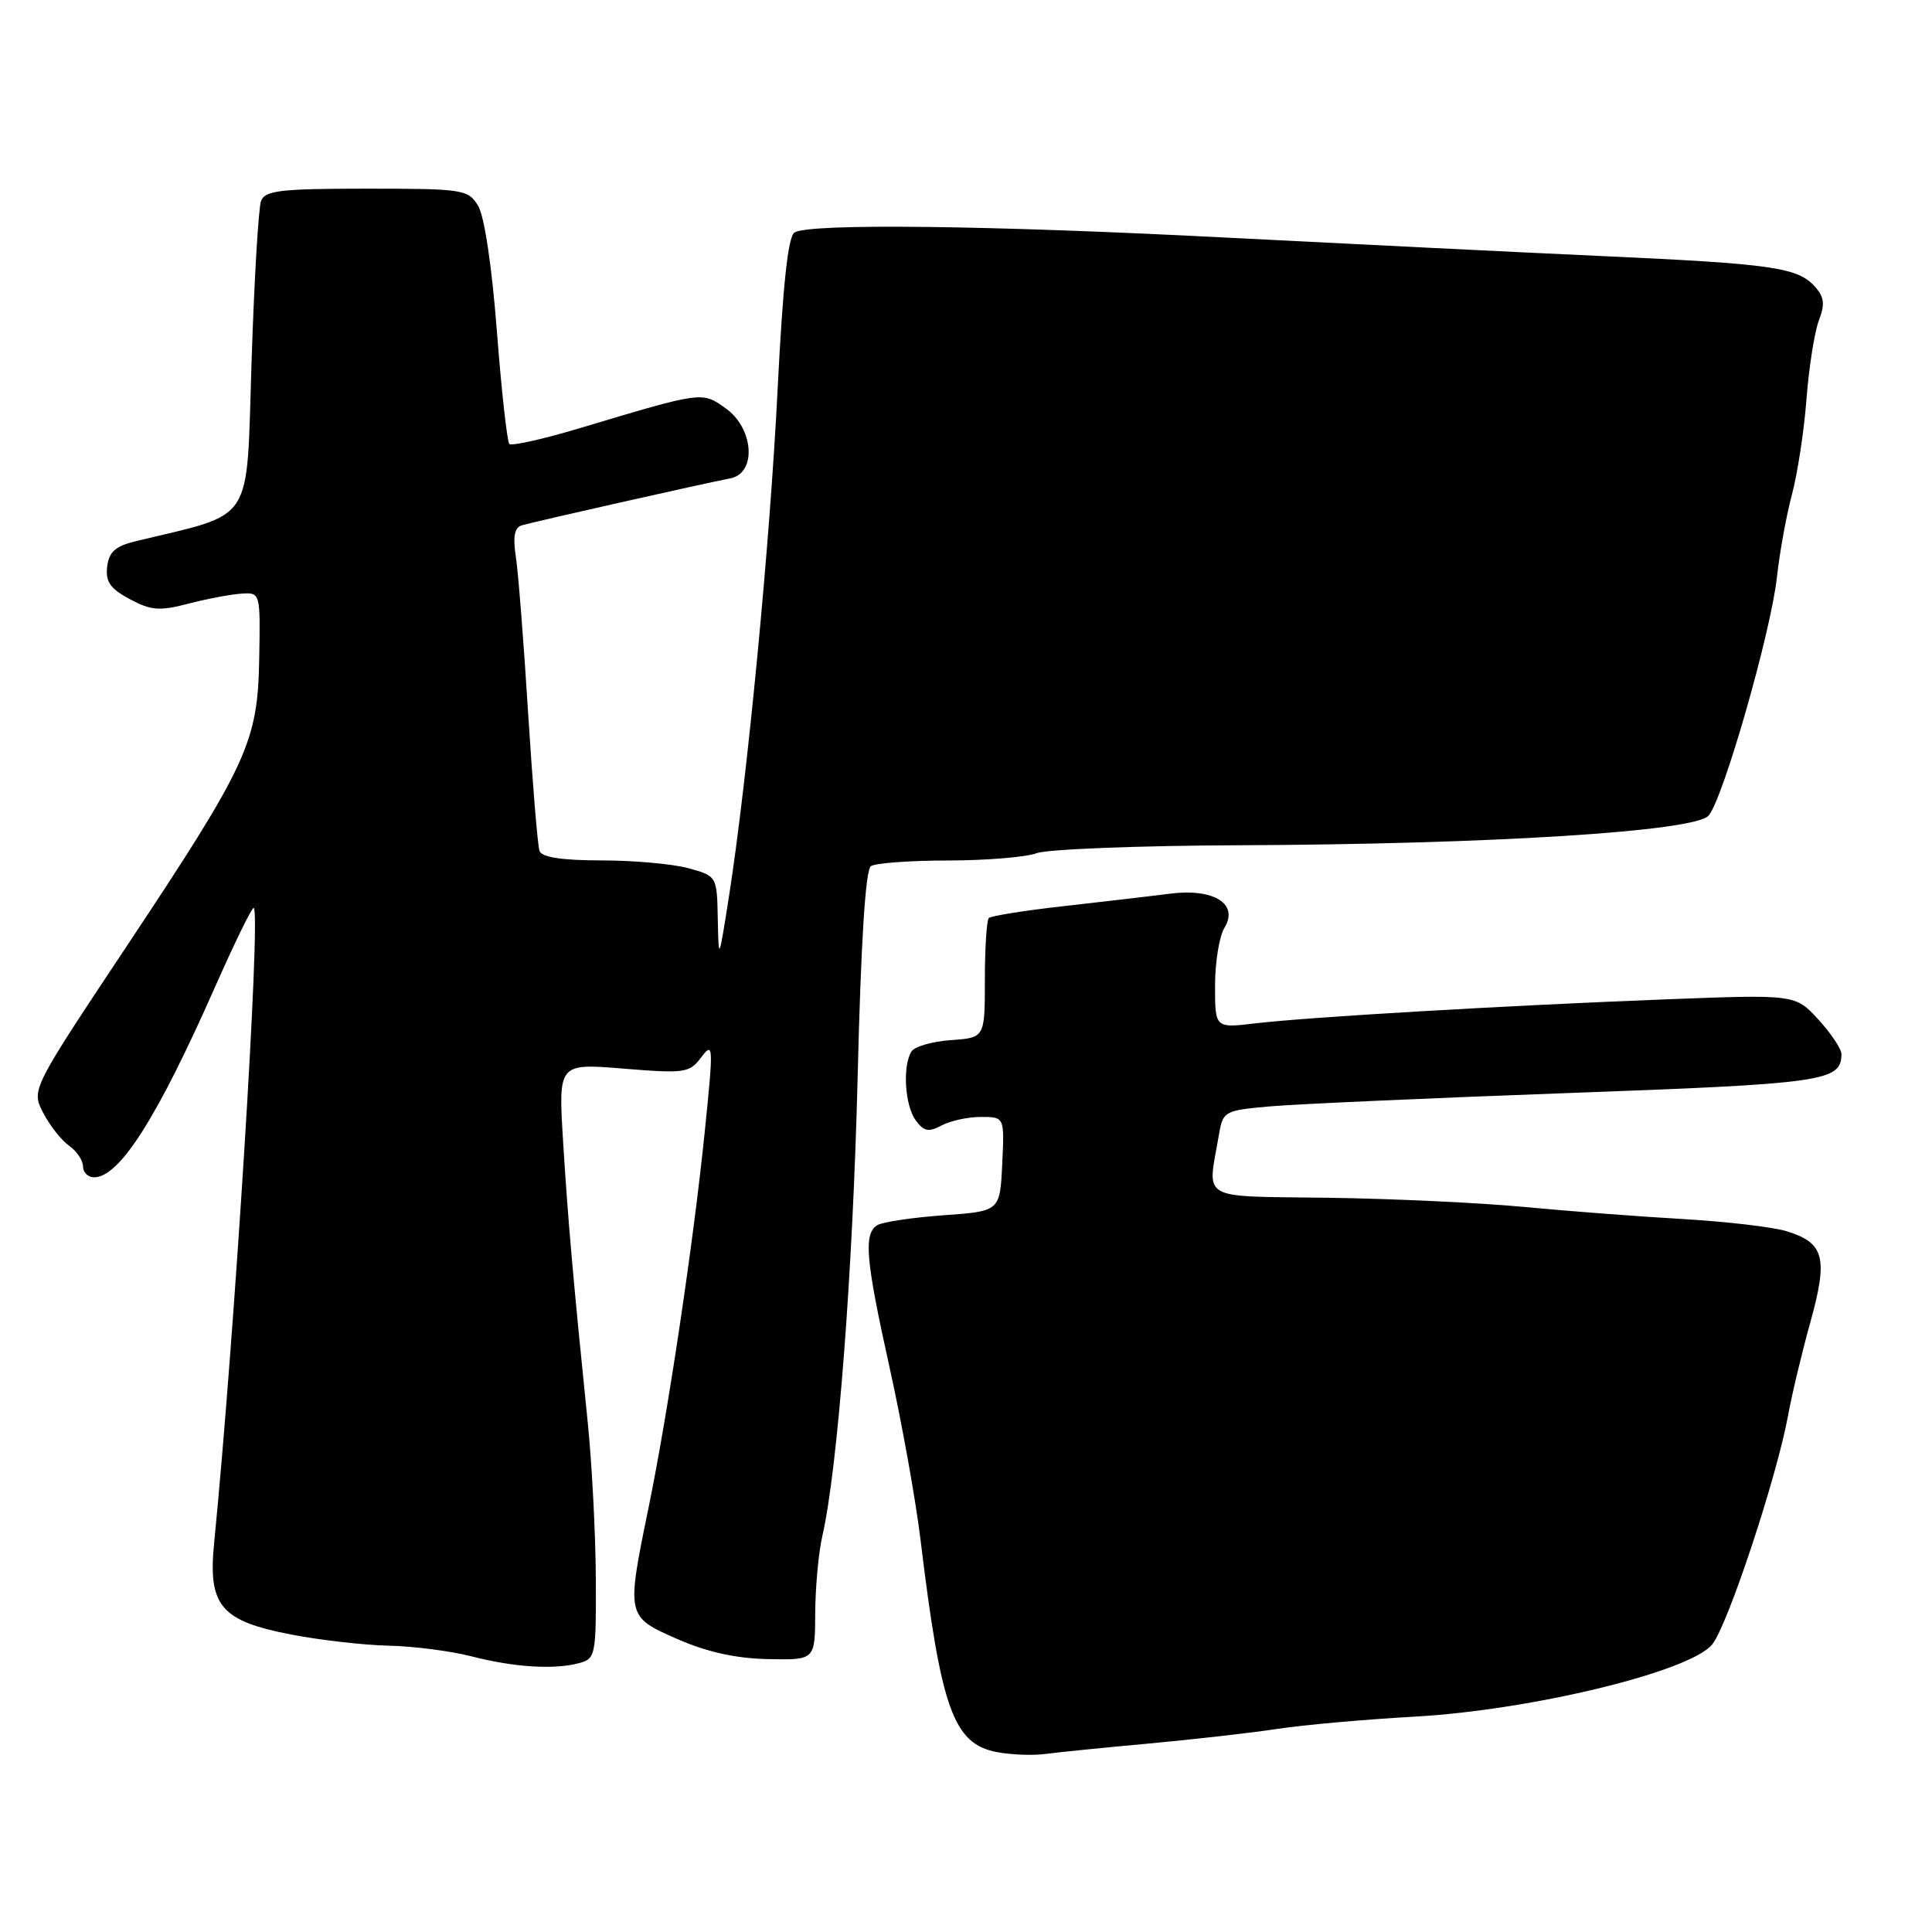 <?xml version="1.0" encoding="UTF-8" standalone="no"?>
<!DOCTYPE svg PUBLIC "-//W3C//DTD SVG 1.1//EN" "http://www.w3.org/Graphics/SVG/1.1/DTD/svg11.dtd" >
<svg xmlns="http://www.w3.org/2000/svg" xmlns:xlink="http://www.w3.org/1999/xlink" version="1.1" viewBox="0 0 256 256">
 <g >
 <path fill="currentColor"
d=" M 152.31 231.02 C 158.25 230.47 165.90 229.60 169.31 229.08 C 172.71 228.56 180.90 227.83 187.50 227.46 C 202.98 226.59 223.97 221.49 226.88 217.89 C 228.94 215.35 235.45 195.69 236.94 187.50 C 237.44 184.75 238.77 179.18 239.90 175.13 C 242.25 166.65 241.73 164.69 236.76 163.15 C 234.97 162.59 228.78 161.87 223.00 161.53 C 217.22 161.20 207.78 160.48 202.00 159.93 C 196.22 159.38 184.53 158.83 176.00 158.71 C 158.64 158.47 159.98 159.25 161.52 150.33 C 162.05 147.24 162.23 147.14 168.28 146.60 C 171.70 146.30 189.52 145.50 207.87 144.83 C 241.79 143.60 244.00 143.28 244.00 139.65 C 244.00 138.99 242.63 136.94 240.95 135.10 C 237.89 131.76 237.89 131.76 220.70 132.42 C 199.51 133.24 173.27 134.77 166.25 135.61 C 161.00 136.23 161.00 136.23 161.00 130.60 C 161.00 127.51 161.56 124.05 162.25 122.93 C 164.18 119.76 160.83 117.67 155.00 118.42 C 152.53 118.74 146.24 119.47 141.02 120.06 C 135.81 120.64 131.31 121.36 131.02 121.65 C 130.74 121.94 130.50 125.63 130.50 129.84 C 130.50 137.50 130.50 137.50 126.02 137.82 C 123.55 137.99 121.19 138.67 120.78 139.32 C 119.57 141.22 119.89 146.46 121.33 148.44 C 122.41 149.92 123.04 150.05 124.76 149.13 C 125.92 148.51 128.27 148.00 129.98 148.00 C 133.10 148.00 133.10 148.00 132.80 154.25 C 132.50 160.50 132.50 160.50 125.00 161.03 C 120.88 161.33 116.94 161.92 116.25 162.34 C 114.40 163.49 114.69 166.85 117.91 181.37 C 119.51 188.59 121.34 198.78 121.97 204.00 C 124.70 226.50 126.33 231.05 132.08 232.16 C 133.96 232.52 136.85 232.63 138.50 232.41 C 140.15 232.19 146.36 231.56 152.31 231.02 Z  M 76.75 220.37 C 78.91 219.79 79.00 219.33 78.95 209.13 C 78.92 203.29 78.44 194.00 77.88 188.50 C 75.96 169.69 75.24 161.49 74.61 151.20 C 73.98 140.89 73.98 140.89 82.62 141.60 C 90.80 142.26 91.36 142.18 92.94 140.07 C 94.52 137.98 94.55 138.56 93.39 149.89 C 91.89 164.64 88.50 187.31 85.92 199.86 C 82.98 214.18 82.99 214.22 89.75 217.18 C 93.67 218.90 97.49 219.75 101.75 219.84 C 108.00 219.97 108.00 219.97 108.02 213.74 C 108.04 210.31 108.46 205.70 108.97 203.50 C 111.00 194.64 113.01 168.52 113.64 142.75 C 114.08 124.76 114.68 115.25 115.40 114.77 C 116.01 114.36 120.63 114.02 125.68 114.02 C 130.74 114.01 136.00 113.57 137.37 113.05 C 138.75 112.53 150.81 112.05 164.19 112.00 C 197.57 111.87 224.54 110.17 226.39 108.08 C 228.31 105.91 234.63 83.87 235.45 76.50 C 235.81 73.20 236.71 68.25 237.45 65.50 C 238.18 62.75 239.05 57.07 239.37 52.88 C 239.69 48.68 240.43 44.01 241.00 42.49 C 241.84 40.29 241.73 39.36 240.47 37.96 C 238.18 35.44 234.85 34.96 212.50 33.94 C 201.50 33.44 179.22 32.34 163.00 31.51 C 131.08 29.85 107.23 29.57 105.27 30.81 C 104.42 31.35 103.73 37.80 103.04 51.55 C 102.02 71.98 99.04 103.10 96.60 118.73 C 95.24 127.40 95.23 127.44 95.11 121.80 C 95.00 116.09 95.00 116.09 91.25 115.05 C 89.19 114.48 84.00 114.01 79.72 114.01 C 74.40 114.00 71.80 113.60 71.49 112.75 C 71.24 112.06 70.57 103.85 69.98 94.50 C 69.40 85.15 68.67 75.82 68.35 73.76 C 67.95 71.09 68.17 69.90 69.14 69.61 C 70.67 69.15 93.29 64.05 96.75 63.39 C 100.29 62.72 99.91 56.78 96.16 54.11 C 93.00 51.86 93.19 51.83 76.77 56.75 C 71.96 58.19 67.79 59.12 67.49 58.83 C 67.20 58.53 66.45 51.81 65.84 43.89 C 65.17 35.20 64.18 28.61 63.34 27.25 C 62.01 25.10 61.37 25.00 48.58 25.00 C 37.16 25.00 35.12 25.24 34.59 26.63 C 34.25 27.52 33.68 37.15 33.33 48.02 C 32.62 69.81 33.89 67.86 18.00 71.71 C 15.28 72.37 14.43 73.13 14.20 75.10 C 13.97 77.09 14.61 78.01 17.20 79.39 C 20.03 80.90 21.14 80.99 25.00 79.98 C 27.48 79.34 30.62 78.74 32.00 78.66 C 34.50 78.50 34.50 78.51 34.35 87.19 C 34.16 98.38 32.89 101.14 16.74 125.45 C 4.15 144.39 4.15 144.39 5.72 147.45 C 6.59 149.13 8.13 151.09 9.15 151.81 C 10.17 152.53 11.00 153.76 11.00 154.56 C 11.00 155.35 11.66 156.00 12.46 156.00 C 15.83 156.00 20.82 148.15 28.52 130.72 C 31.14 124.80 33.44 120.11 33.63 120.30 C 34.57 121.24 31.08 177.02 28.37 204.50 C 27.55 212.77 29.25 214.78 38.56 216.58 C 42.38 217.32 48.20 217.99 51.50 218.06 C 54.80 218.13 59.75 218.77 62.50 219.48 C 68.15 220.93 73.43 221.26 76.75 220.37 Z "/>
</g>
</svg>